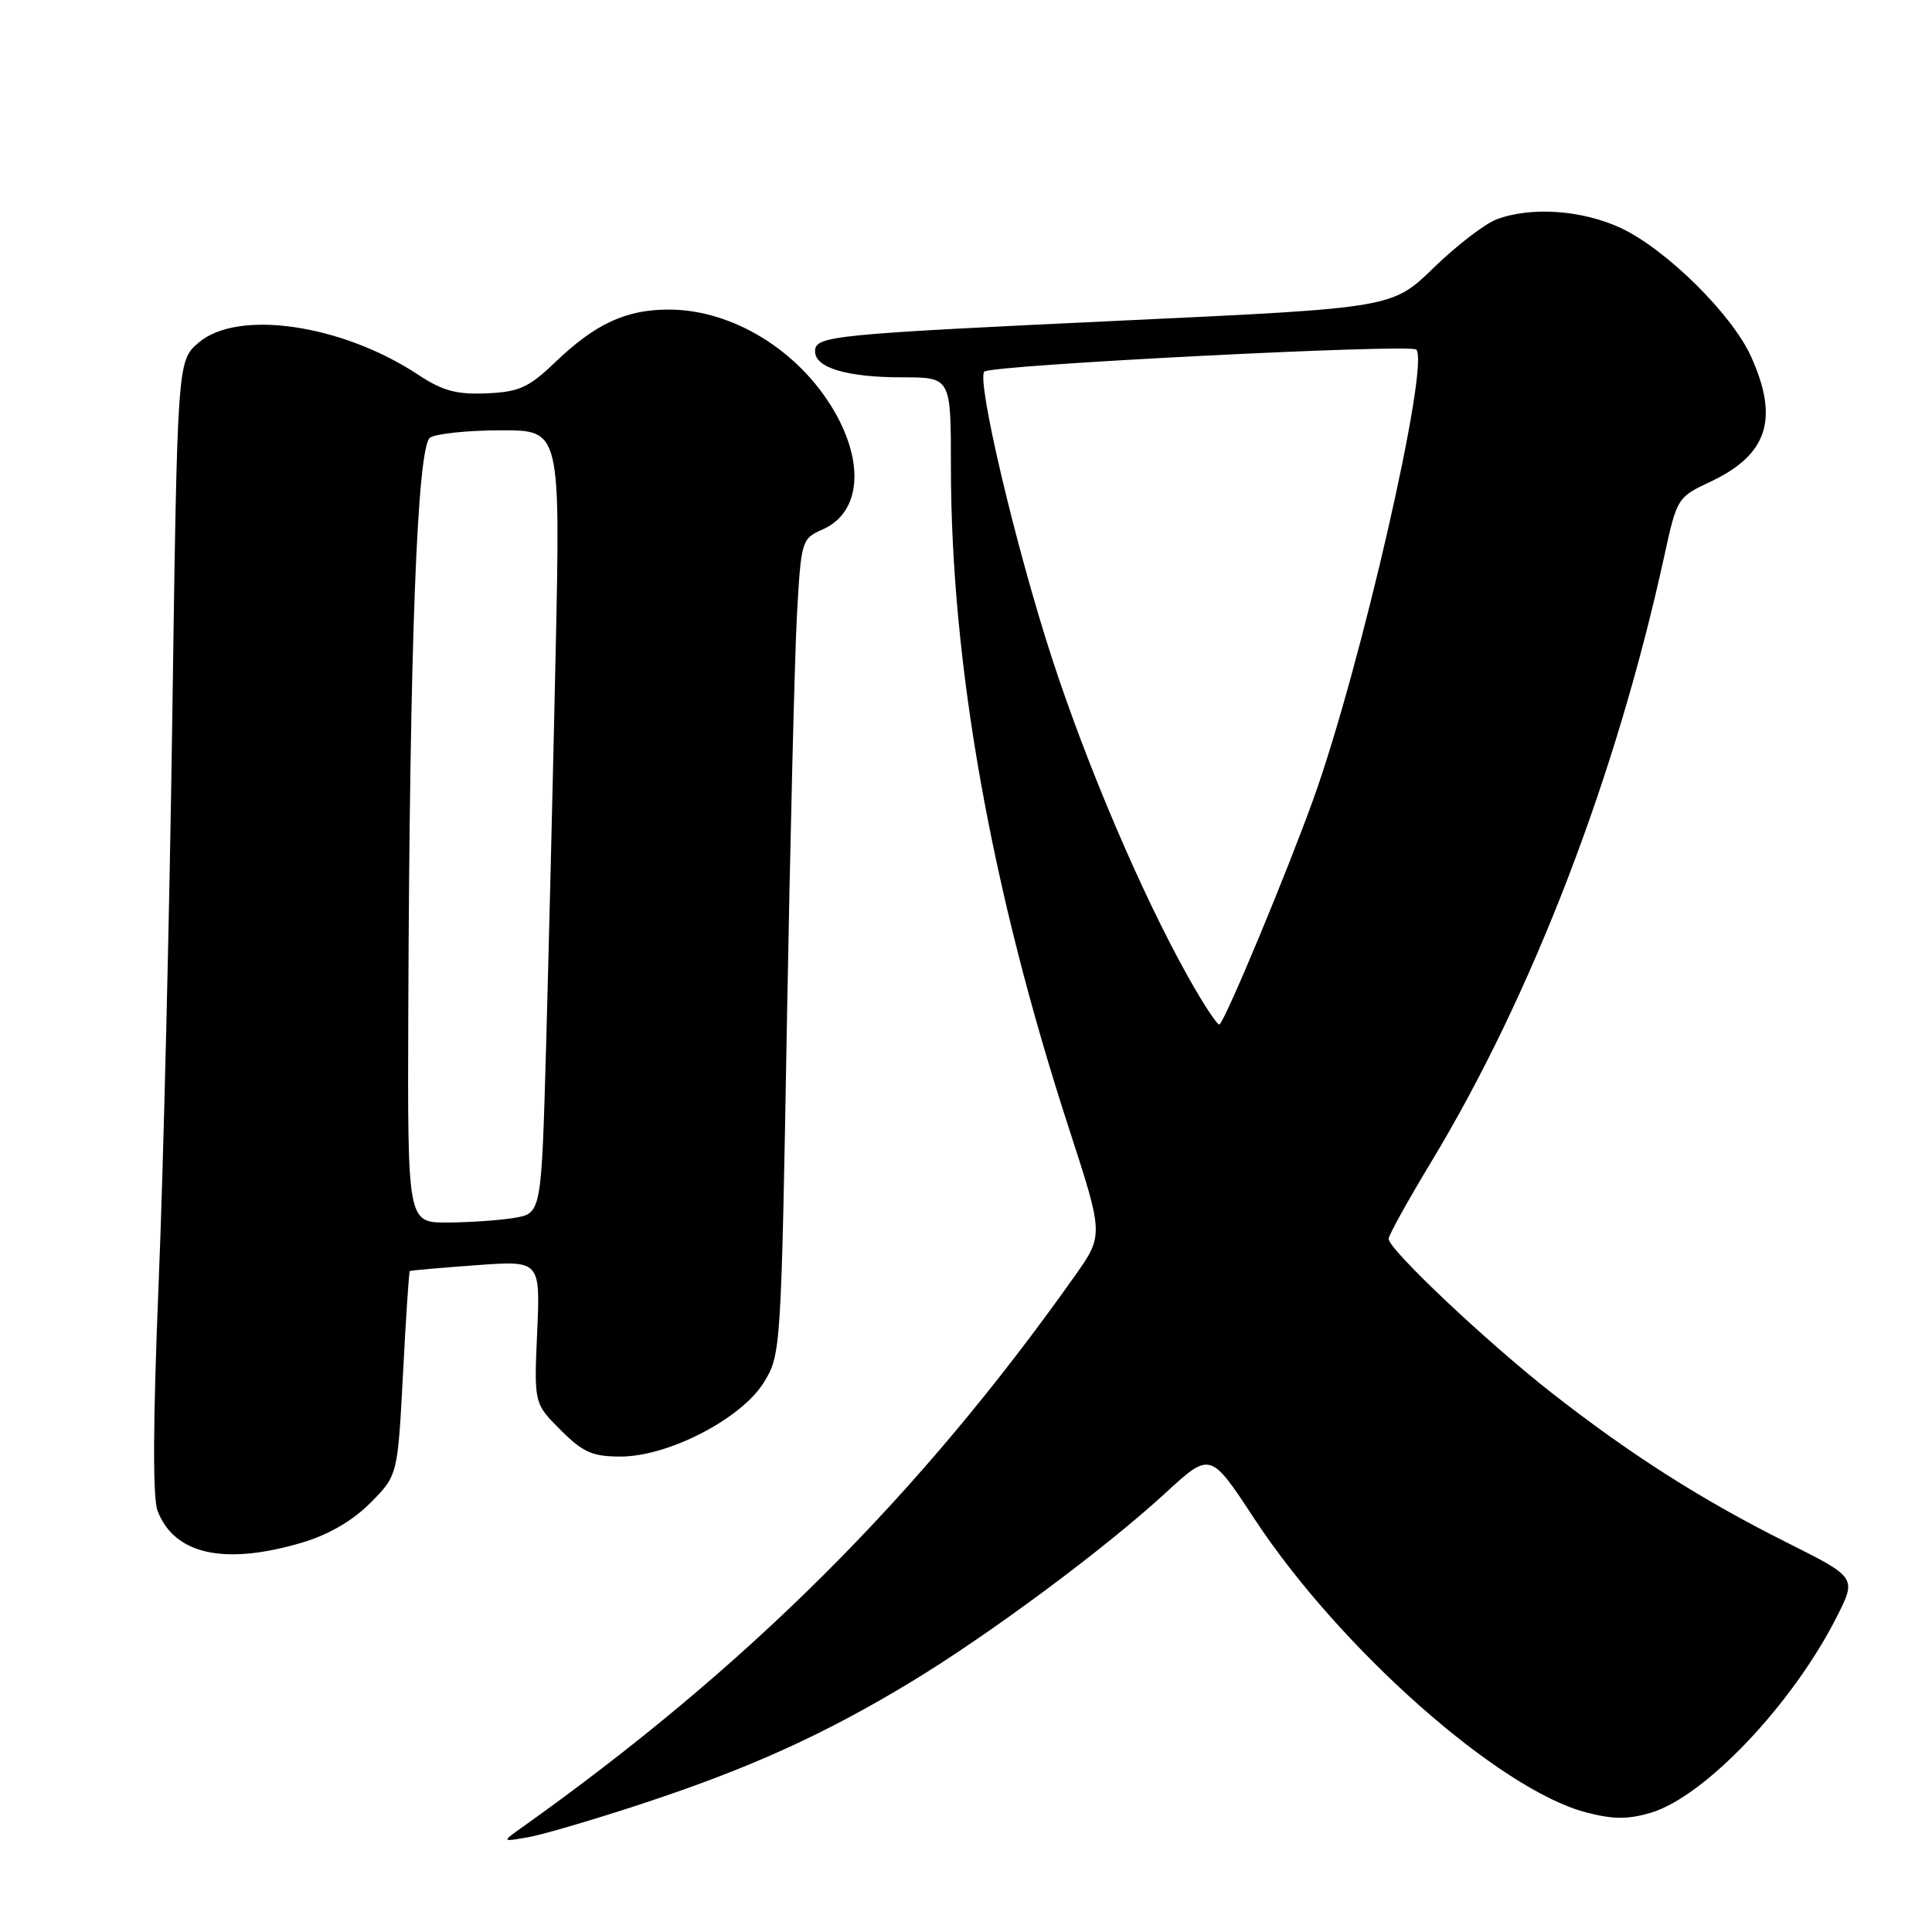 <?xml version="1.0" encoding="UTF-8" standalone="no"?>
<!DOCTYPE svg PUBLIC "-//W3C//DTD SVG 1.1//EN" "http://www.w3.org/Graphics/SVG/1.1/DTD/svg11.dtd" >
<svg xmlns="http://www.w3.org/2000/svg" xmlns:xlink="http://www.w3.org/1999/xlink" version="1.1" viewBox="0 0 256 256">
 <g >
 <path fill="currentColor"
d=" M 85.22 238.96 C 99.34 234.30 109.16 229.85 120.61 222.93 C 130.97 216.67 146.33 205.28 154.44 197.82 C 160.38 192.36 160.38 192.36 166.20 201.23 C 177.50 218.42 198.64 237.15 210.16 240.15 C 213.77 241.09 215.72 241.10 218.77 240.19 C 225.92 238.04 237.52 225.82 243.37 214.26 C 246.02 209.03 246.02 209.03 236.76 204.39 C 225.42 198.71 216.02 192.72 205.50 184.48 C 196.89 177.72 184.00 165.55 184.00 164.15 C 184.00 163.68 186.56 159.07 189.68 153.90 C 203.03 131.79 214.16 102.85 220.52 73.70 C 222.20 66.00 222.27 65.88 226.64 63.83 C 234.23 60.26 235.77 55.50 232.01 47.22 C 229.47 41.61 220.73 33.00 214.76 30.21 C 209.65 27.83 202.87 27.35 198.32 29.06 C 196.77 29.64 193.03 32.51 190.00 35.45 C 184.50 40.80 184.50 40.80 149.50 42.44 C 109.96 44.30 108.00 44.49 108.00 46.57 C 108.00 48.74 112.26 50.00 119.57 50.00 C 126.00 50.00 126.00 50.00 126.00 61.76 C 126.00 87.98 131.33 117.88 141.66 149.58 C 146.24 163.66 146.24 163.66 142.41 169.08 C 121.76 198.25 98.99 220.95 68.99 242.27 C 66.50 244.05 66.50 244.05 70.00 243.44 C 71.92 243.10 78.77 241.09 85.22 238.96 Z  M 40.04 204.40 C 43.54 203.36 46.72 201.51 49.07 199.15 C 52.69 195.50 52.69 195.50 53.40 182.04 C 53.78 174.63 54.19 168.50 54.30 168.42 C 54.41 168.34 58.35 167.99 63.05 167.65 C 71.59 167.02 71.59 167.02 71.18 176.49 C 70.76 185.96 70.76 185.96 74.28 189.48 C 77.25 192.45 78.49 193.00 82.24 193.00 C 88.55 193.00 98.21 188.01 101.20 183.20 C 103.47 179.54 103.51 179.01 104.27 135.50 C 104.70 111.30 105.30 86.98 105.60 81.46 C 106.16 71.58 106.21 71.39 109.03 70.14 C 114.01 67.94 114.61 61.43 110.49 54.39 C 105.82 46.42 97.08 41.06 88.70 41.02 C 82.97 41.00 78.89 42.88 73.50 48.06 C 70.06 51.35 68.79 51.93 64.48 52.12 C 60.48 52.29 58.65 51.79 55.42 49.66 C 45.31 42.97 31.49 40.95 26.31 45.41 C 23.50 47.82 23.50 47.82 22.83 95.16 C 22.46 121.20 21.65 154.89 21.02 170.04 C 20.27 188.40 20.22 198.45 20.88 200.19 C 23.09 205.99 29.75 207.45 40.04 204.40 Z  M 157.38 129.35 C 151.29 118.46 144.06 101.54 139.40 87.24 C 134.60 72.52 129.36 50.31 130.43 49.24 C 131.30 48.37 186.87 45.54 187.66 46.32 C 189.51 48.18 180.30 88.44 174.03 105.88 C 170.49 115.71 162.55 134.78 161.60 135.74 C 161.37 135.97 159.47 133.09 157.38 129.35 Z  M 54.10 134.25 C 54.28 85.30 55.28 59.06 57.00 57.98 C 57.83 57.46 62.05 57.02 66.38 57.02 C 74.26 57.00 74.26 57.00 73.62 86.75 C 73.27 103.11 72.70 126.46 72.36 138.64 C 71.74 160.78 71.74 160.78 68.12 161.38 C 66.13 161.71 62.14 161.98 59.25 161.99 C 54.00 162.00 54.00 162.00 54.10 134.25 Z "/>
</g>
</svg>